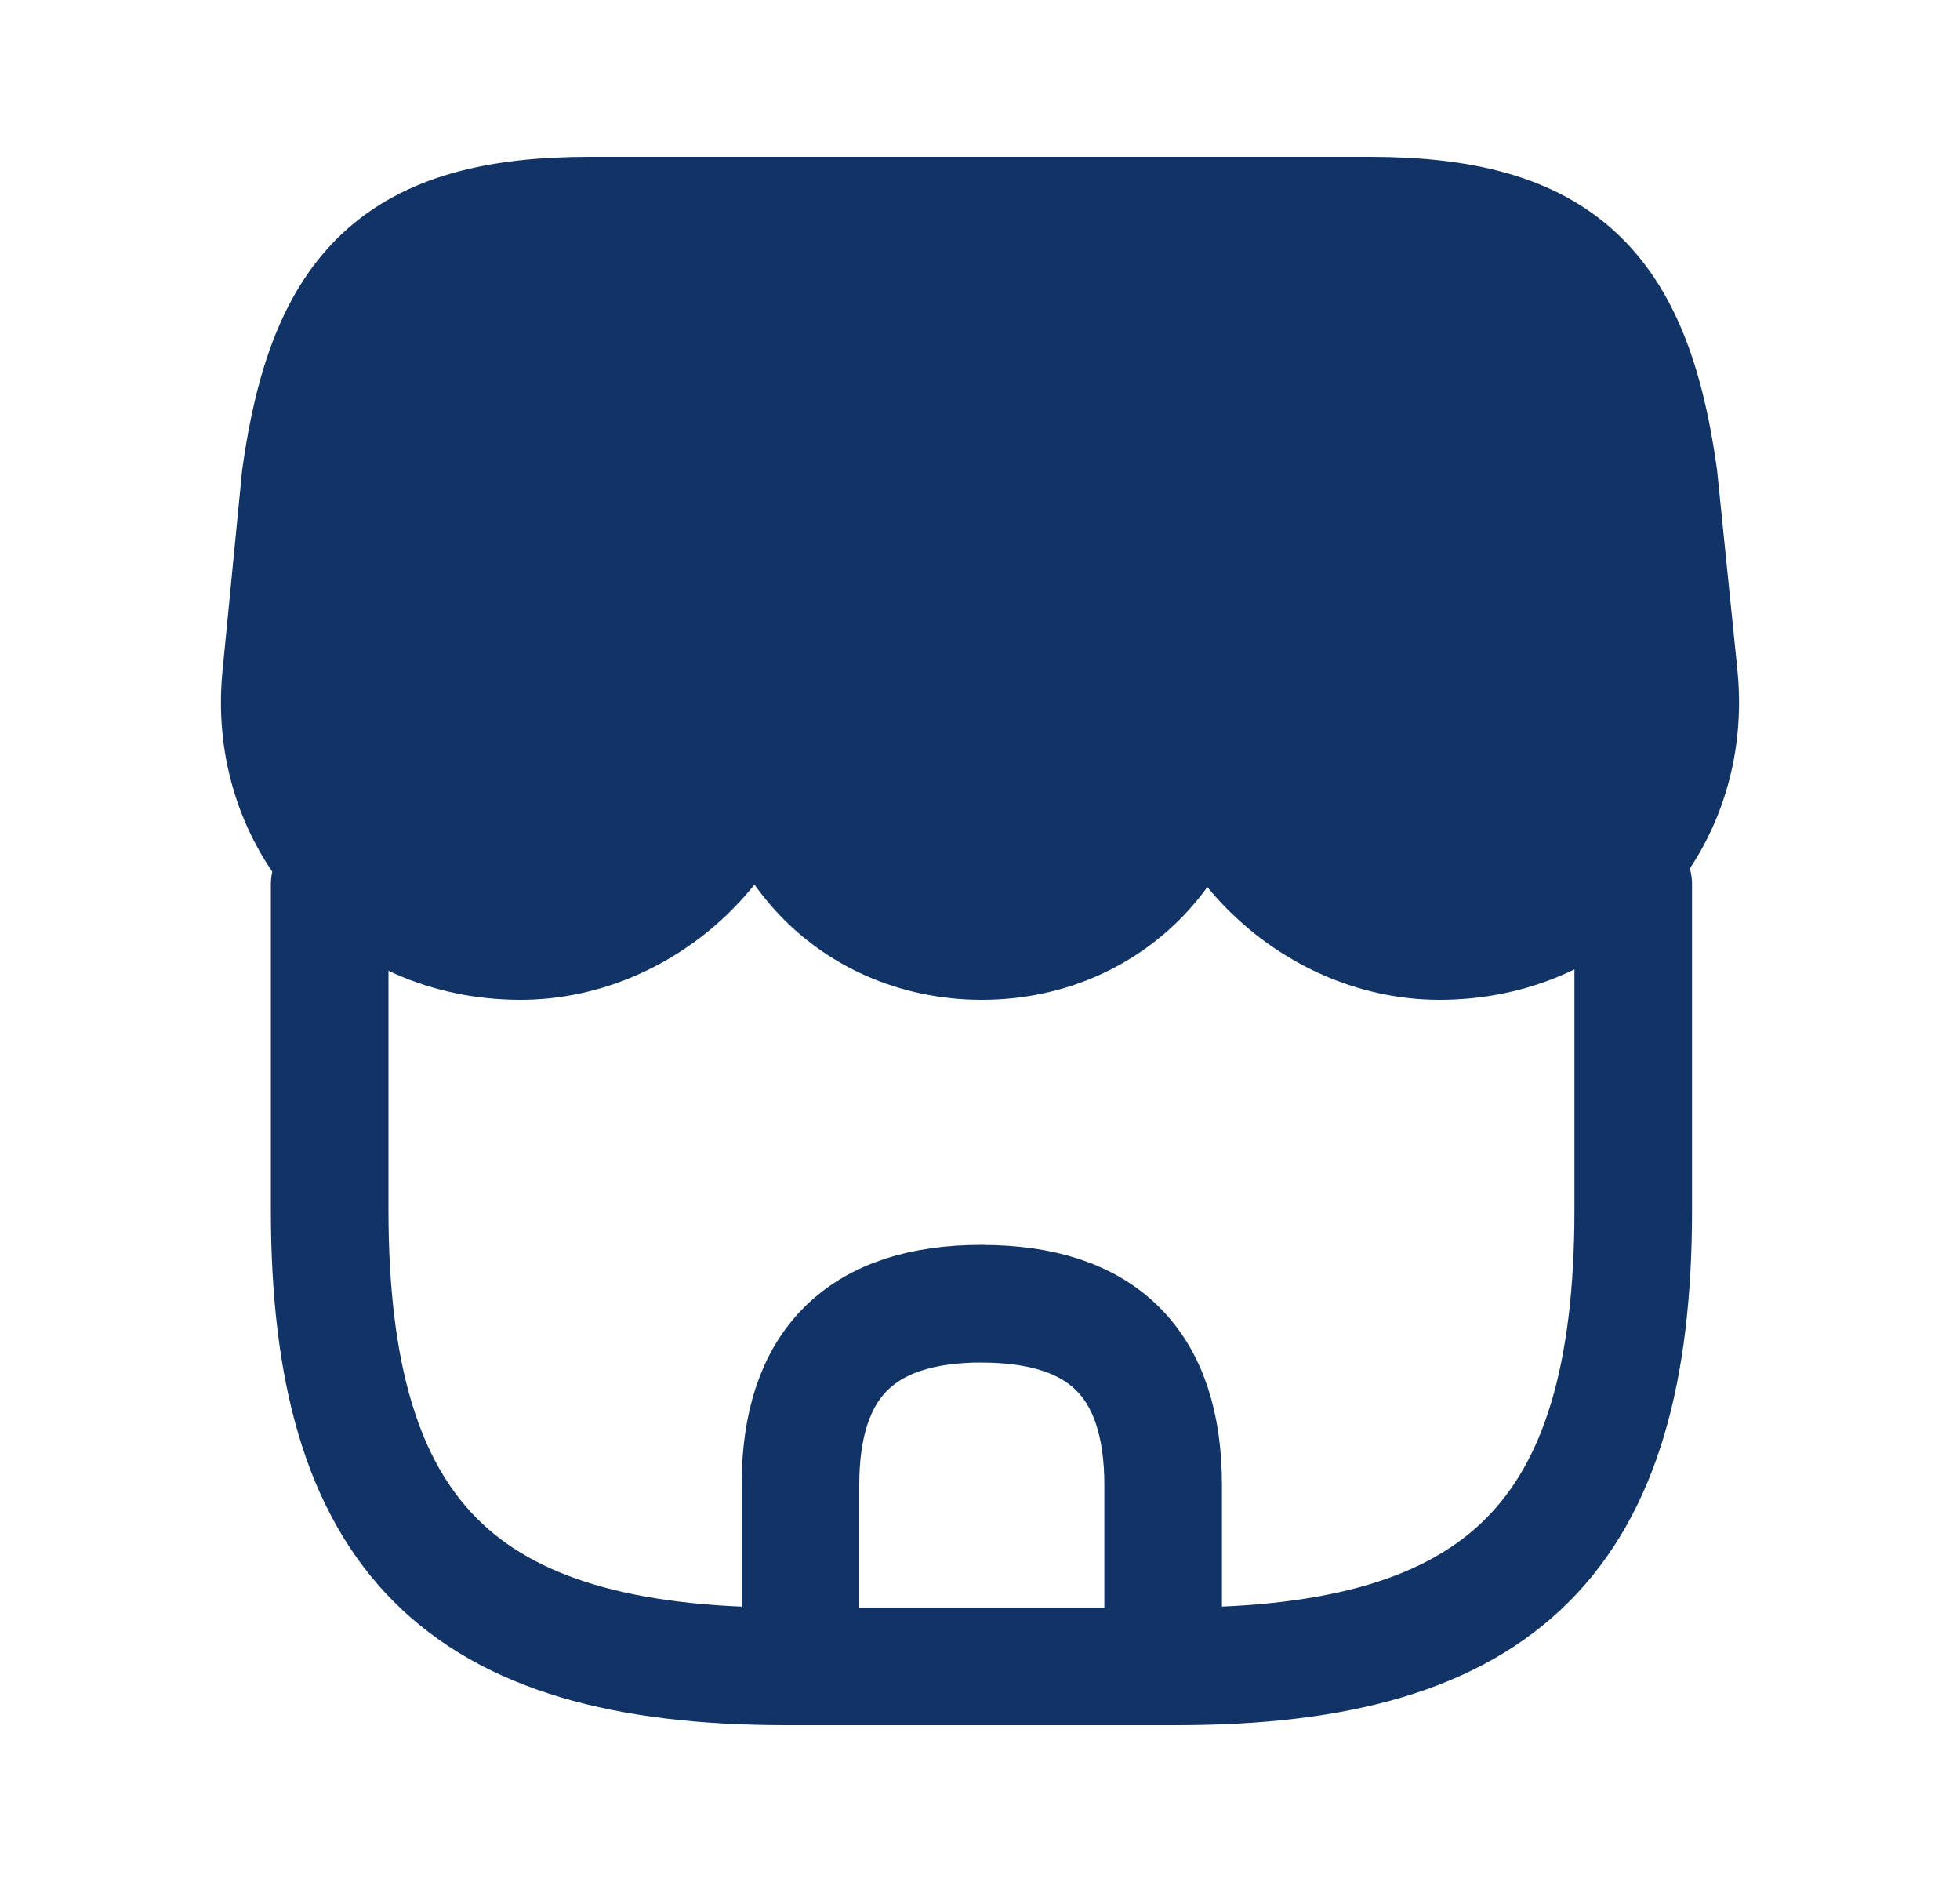 <svg
   width="25"
   height="24"
   viewBox="0 0 25 24"
   fill="none"
   xmlns="http://www.w3.org/2000/svg">
  <path
     d="m 4.205,11.279 v 4.153 c 0,4.153 1.665,5.818 5.82,5.818 h 4.987 c 4.154,0 5.82,-1.665 5.82,-5.818 v -4.153"
     stroke="#292d32"
     stroke-width="1.5"
     stroke-linecap="round"
     stroke-linejoin="round"
     id="path243"
     style="fill:none;stroke:#113366;stroke-opacity:1" />
  <path
     d="m 12.523,12 c 1.693,0 2.942,-1.378 2.776,-3.071 l -0.611,-6.179 h -4.321 L 9.747,8.929 C 9.581,10.622 10.83,12 12.523,12 Z"
     stroke="#292d32"
     stroke-width="1.5"
     stroke-linecap="round"
     stroke-linejoin="round"
     id="path245"
     style="fill:#113366;stroke:#113366;stroke-opacity:1" />
  <path
     d="m 18.362,12 c 1.869,0 3.238,-1.517 3.053,-3.376 L 21.156,6.08 C 20.823,3.675 19.898,2.75 17.473,2.75 h -2.822 l 0.648,6.484 c 0.157,1.526 1.536,2.766 3.063,2.766 z"
     stroke="#292d32"
     stroke-width="1.5"
     stroke-linecap="round"
     stroke-linejoin="round"
     id="path247"
     style="fill:#113366;stroke:#113366;stroke-opacity:1" />
  <path
     d="m 6.638,12 c 1.527,0 2.905,-1.239 3.053,-2.766 L 9.895,7.19 10.34,2.75 H 7.517 c -2.424,0 -3.349,0.925 -3.683,3.33 L 3.585,8.624 C 3.4,10.483 4.769,12 6.638,12 Z"
     stroke="#292d32"
     stroke-width="1.5"
     stroke-linecap="round"
     stroke-linejoin="round"
     id="path249"
     style="fill:#113366;stroke:#113366;stroke-opacity:1" />
  <path
     d="m 12.523,16.625 c -1.545,0 -2.313,0.768 -2.313,2.312 V 21.25 h 4.626 v -2.312 c 0,-1.545 -0.768,-2.312 -2.313,-2.312 z"
     stroke="#292d32"
     stroke-width="1.5"
     stroke-linecap="round"
     stroke-linejoin="round"
     id="path251"
     style="fill:none;stroke:#113366;stroke-opacity:1" />
</svg>

